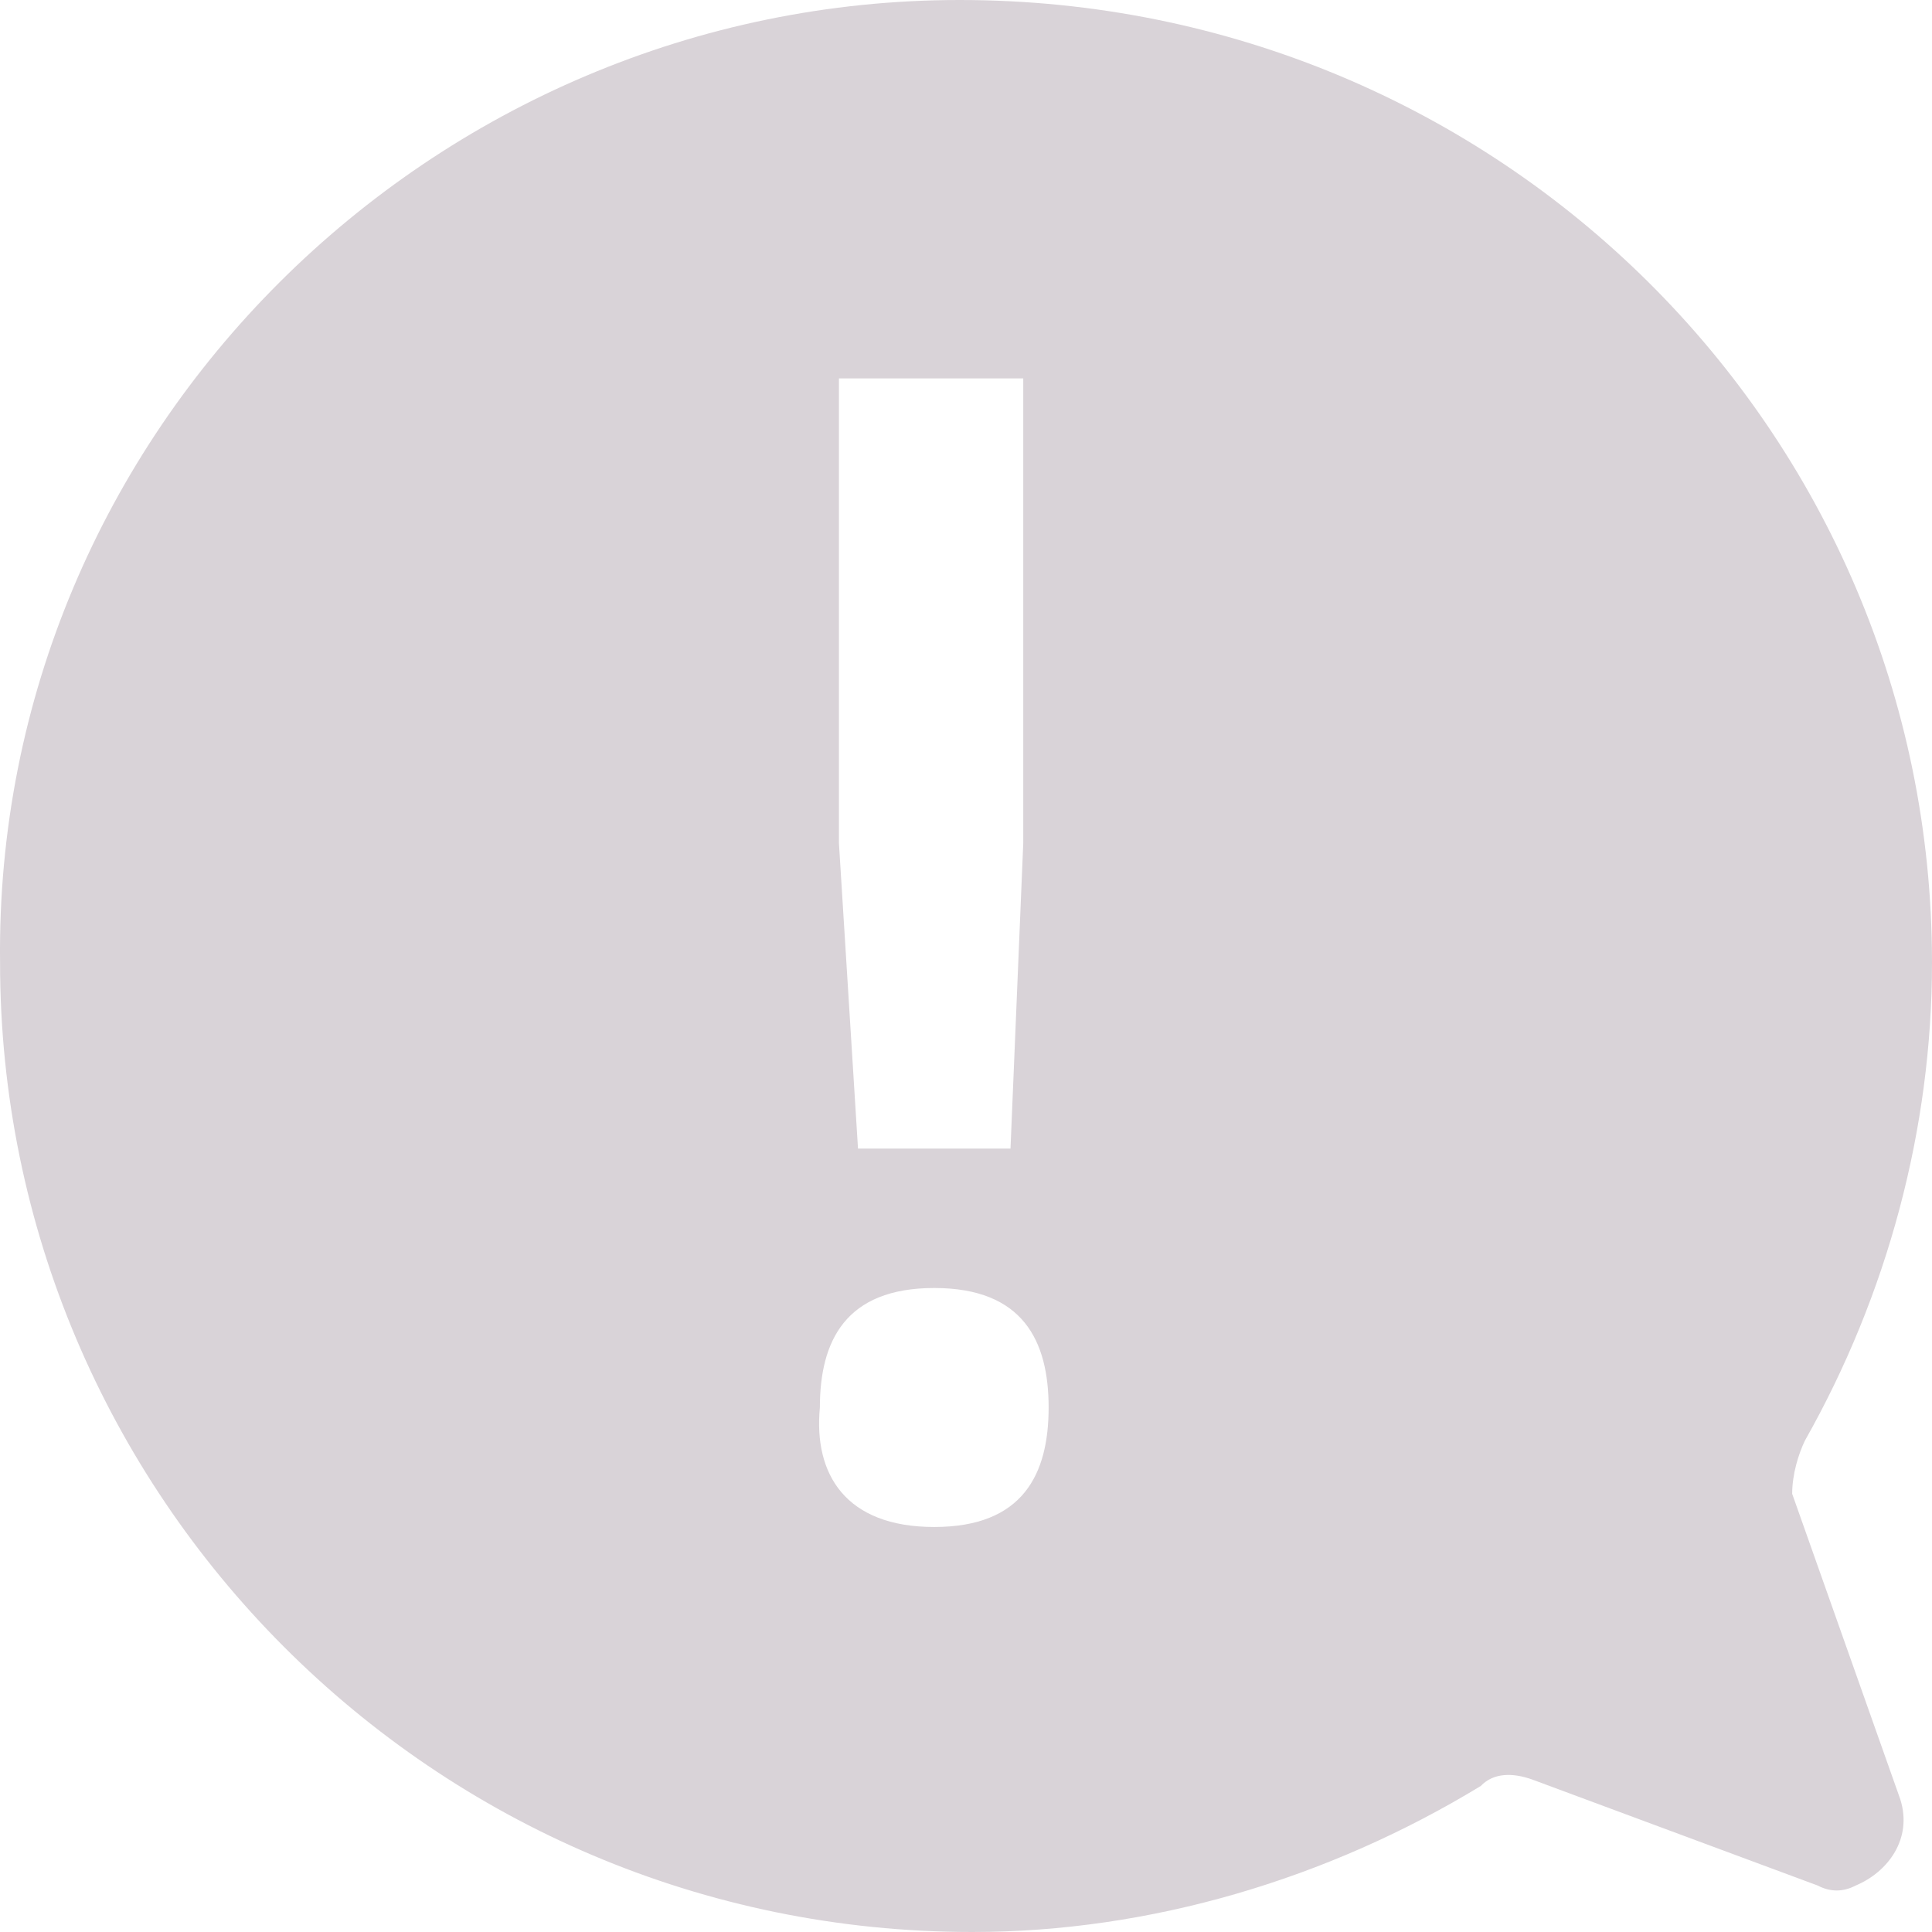 <svg width="30" height="30" viewBox="0 0 30 30" fill="none" xmlns="http://www.w3.org/2000/svg">
<path d="M14.902 0C23.29 0 30 6.701 30 14.948C30 17.526 29.309 20.103 28.026 22.371C27.928 22.577 27.829 22.887 27.829 23.196L29.507 27.938C29.704 28.557 29.309 29.072 28.816 29.278C28.619 29.381 28.421 29.381 28.224 29.278L23.783 27.629C23.487 27.526 23.191 27.526 22.994 27.732C20.625 29.175 17.862 30 15.099 30C6.711 30 0.001 23.196 0.001 14.948C-0.098 6.701 6.711 0 14.902 0ZM15.987 5.876H13.027V13.093L13.323 17.835H15.691L15.889 13.093V5.876H15.987ZM14.507 23.711C15.889 23.711 16.283 22.887 16.283 21.856C16.283 20.825 15.889 20 14.507 20C13.126 20 12.731 20.825 12.731 21.856C12.632 22.887 13.126 23.711 14.507 23.711Z" fill="#D9D3D8"/>
</svg>
